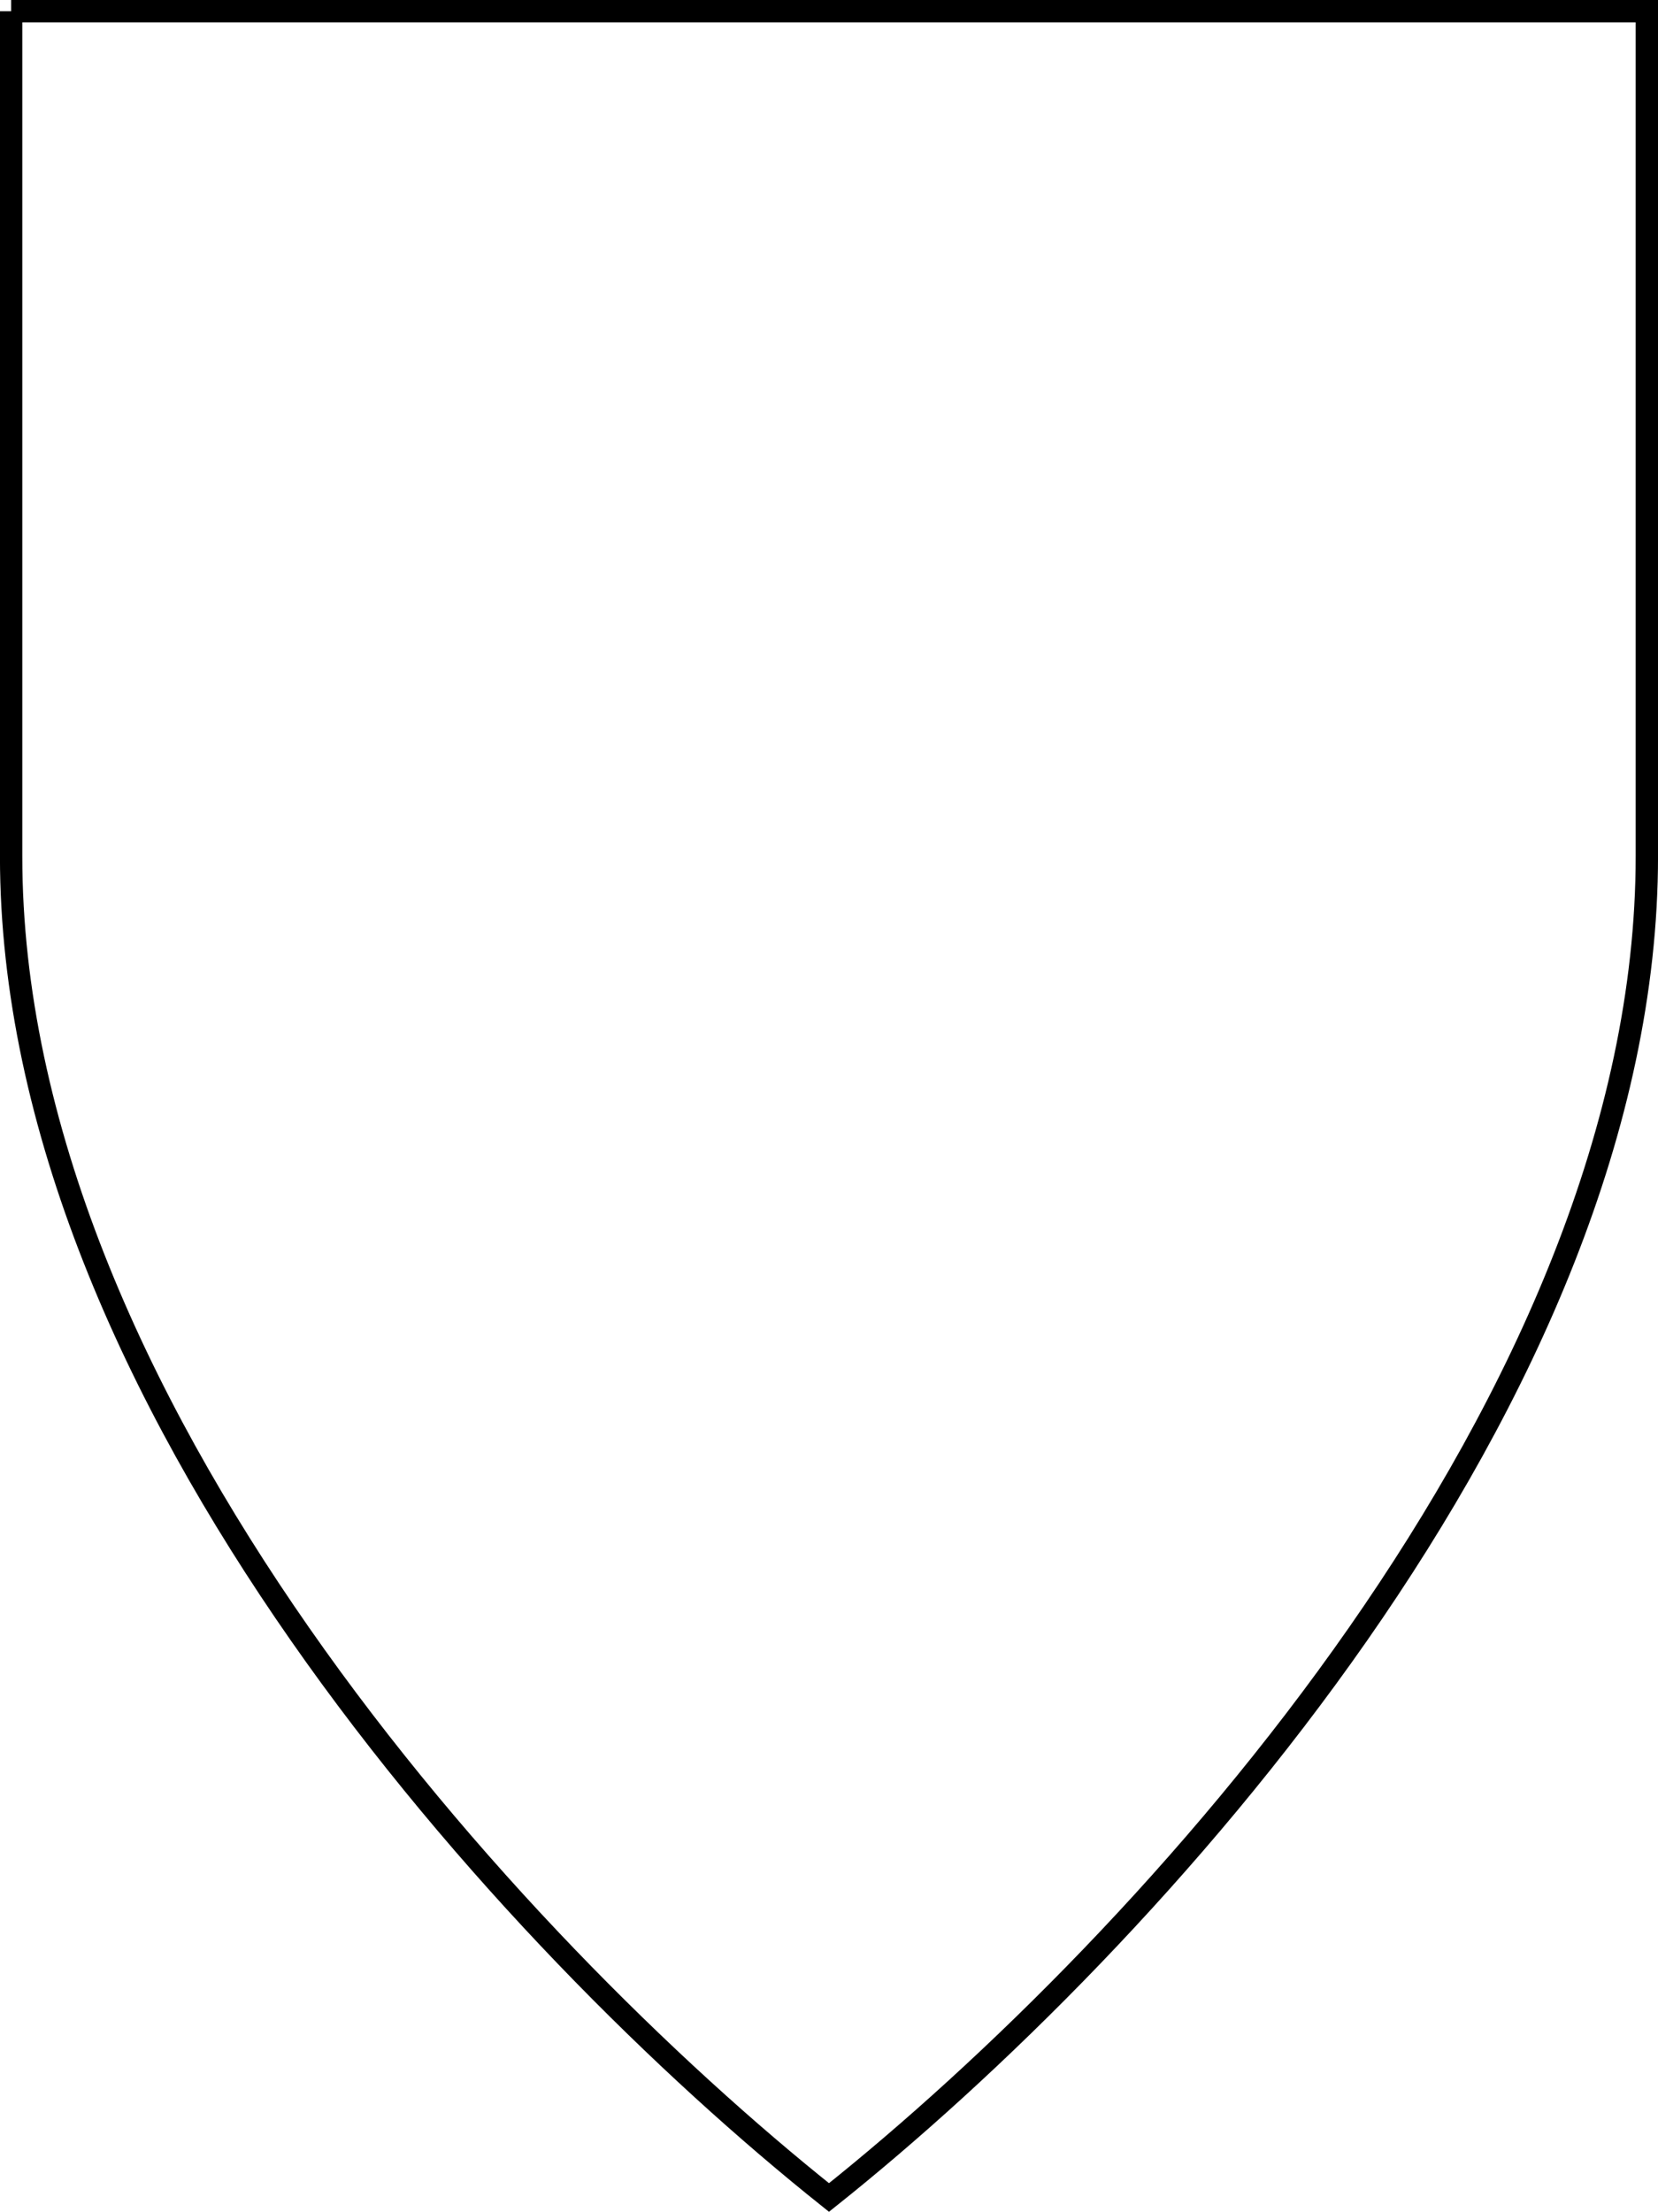 <?xml version="1.0" encoding="UTF-8" standalone="no"?>
<!-- Created with Inkscape (http://www.inkscape.org/) -->

<svg
   xmlns:dc="http://purl.org/dc/elements/1.1/"
   xmlns:cc="http://creativecommons.org/ns#"
   xmlns:rdf="http://www.w3.org/1999/02/22-rdf-syntax-ns#"
   xmlns:svg="http://www.w3.org/2000/svg"
   xmlns="http://www.w3.org/2000/svg"
   xmlns:sodipodi="http://sodipodi.sourceforge.net/DTD/sodipodi-0.dtd"
   xmlns:inkscape="http://www.inkscape.org/namespaces/inkscape"
   width="296.875"
   height="395.875"
   id="svg3967"
   version="1.1"
   inkscape:version="0.48+devel r9747"
   sodipodi:docname="classic.svg">
  <defs
     id="defs3969" />
  <sodipodi:namedview
     id="base"
     pagecolor="#ffffff"
     bordercolor="#666666"
     borderopacity="1.0"
     inkscape:pageopacity="0.0"
     inkscape:pageshadow="2"
     inkscape:zoom="0.70410156"
     inkscape:cx="146.29321"
     inkscape:cy="189.6428"
     inkscape:document-units="px"
     inkscape:current-layer="layer1"
     showgrid="false"
     fit-margin-top="0"
     fit-margin-left="0"
     fit-margin-right="0"
     fit-margin-bottom="0"
     inkscape:window-width="1280"
     inkscape:window-height="712"
     inkscape:window-x="-4"
     inkscape:window-y="26"
     inkscape:window-maximized="1" />
  <g
     inkscape:label="Layer 1"
     inkscape:groupmode="layer"
     id="layer1"
     transform="translate(-228.707,-326.13)">
    <g
       transform="translate(220.426,306.536)"
       id="g3772"
       style="fill:none">
      <path
         inkscape:connector-curvature="0"
         sodipodi:nodetypes="cccccc"
         id="rect2760"
         d="m 10.273,21.598 0,151.22 c 0,96.872 89.031,194.336 146.444,240.094 57.414,-45.758 146.444,-143.223 146.444,-240.094 l 0,-151.22 -292.889,0 z"
         style="fill:none;fill-opacity:1;fill-rule:evenodd;stroke:#000000;stroke-width:4;stroke-linejoin:miter;stroke-miterlimit:4;stroke-opacity:1;stroke-dasharray:none" />
      <g
         transform="translate(4.284,26.42)"
         id="g1990"
         style="fill:none">
        <g
           transform="matrix(0.521,0,0,0.605,-89.102,-177.389)"
           id="g1978"
           inkscape:label="Calque 1"
           style="fill:none" />
        <g
           transform="matrix(0.521,0,0,0.605,-54.866,-231.22)"
           id="g1982"
           inkscape:label="Calque 1"
           style="fill:none" />
        <g
           transform="matrix(0.521,0,0,0.605,-123.394,-232.362)"
           id="g1986"
           inkscape:label="Calque 1"
           style="fill:none" />
      </g>
    </g>
  </g>
</svg>
